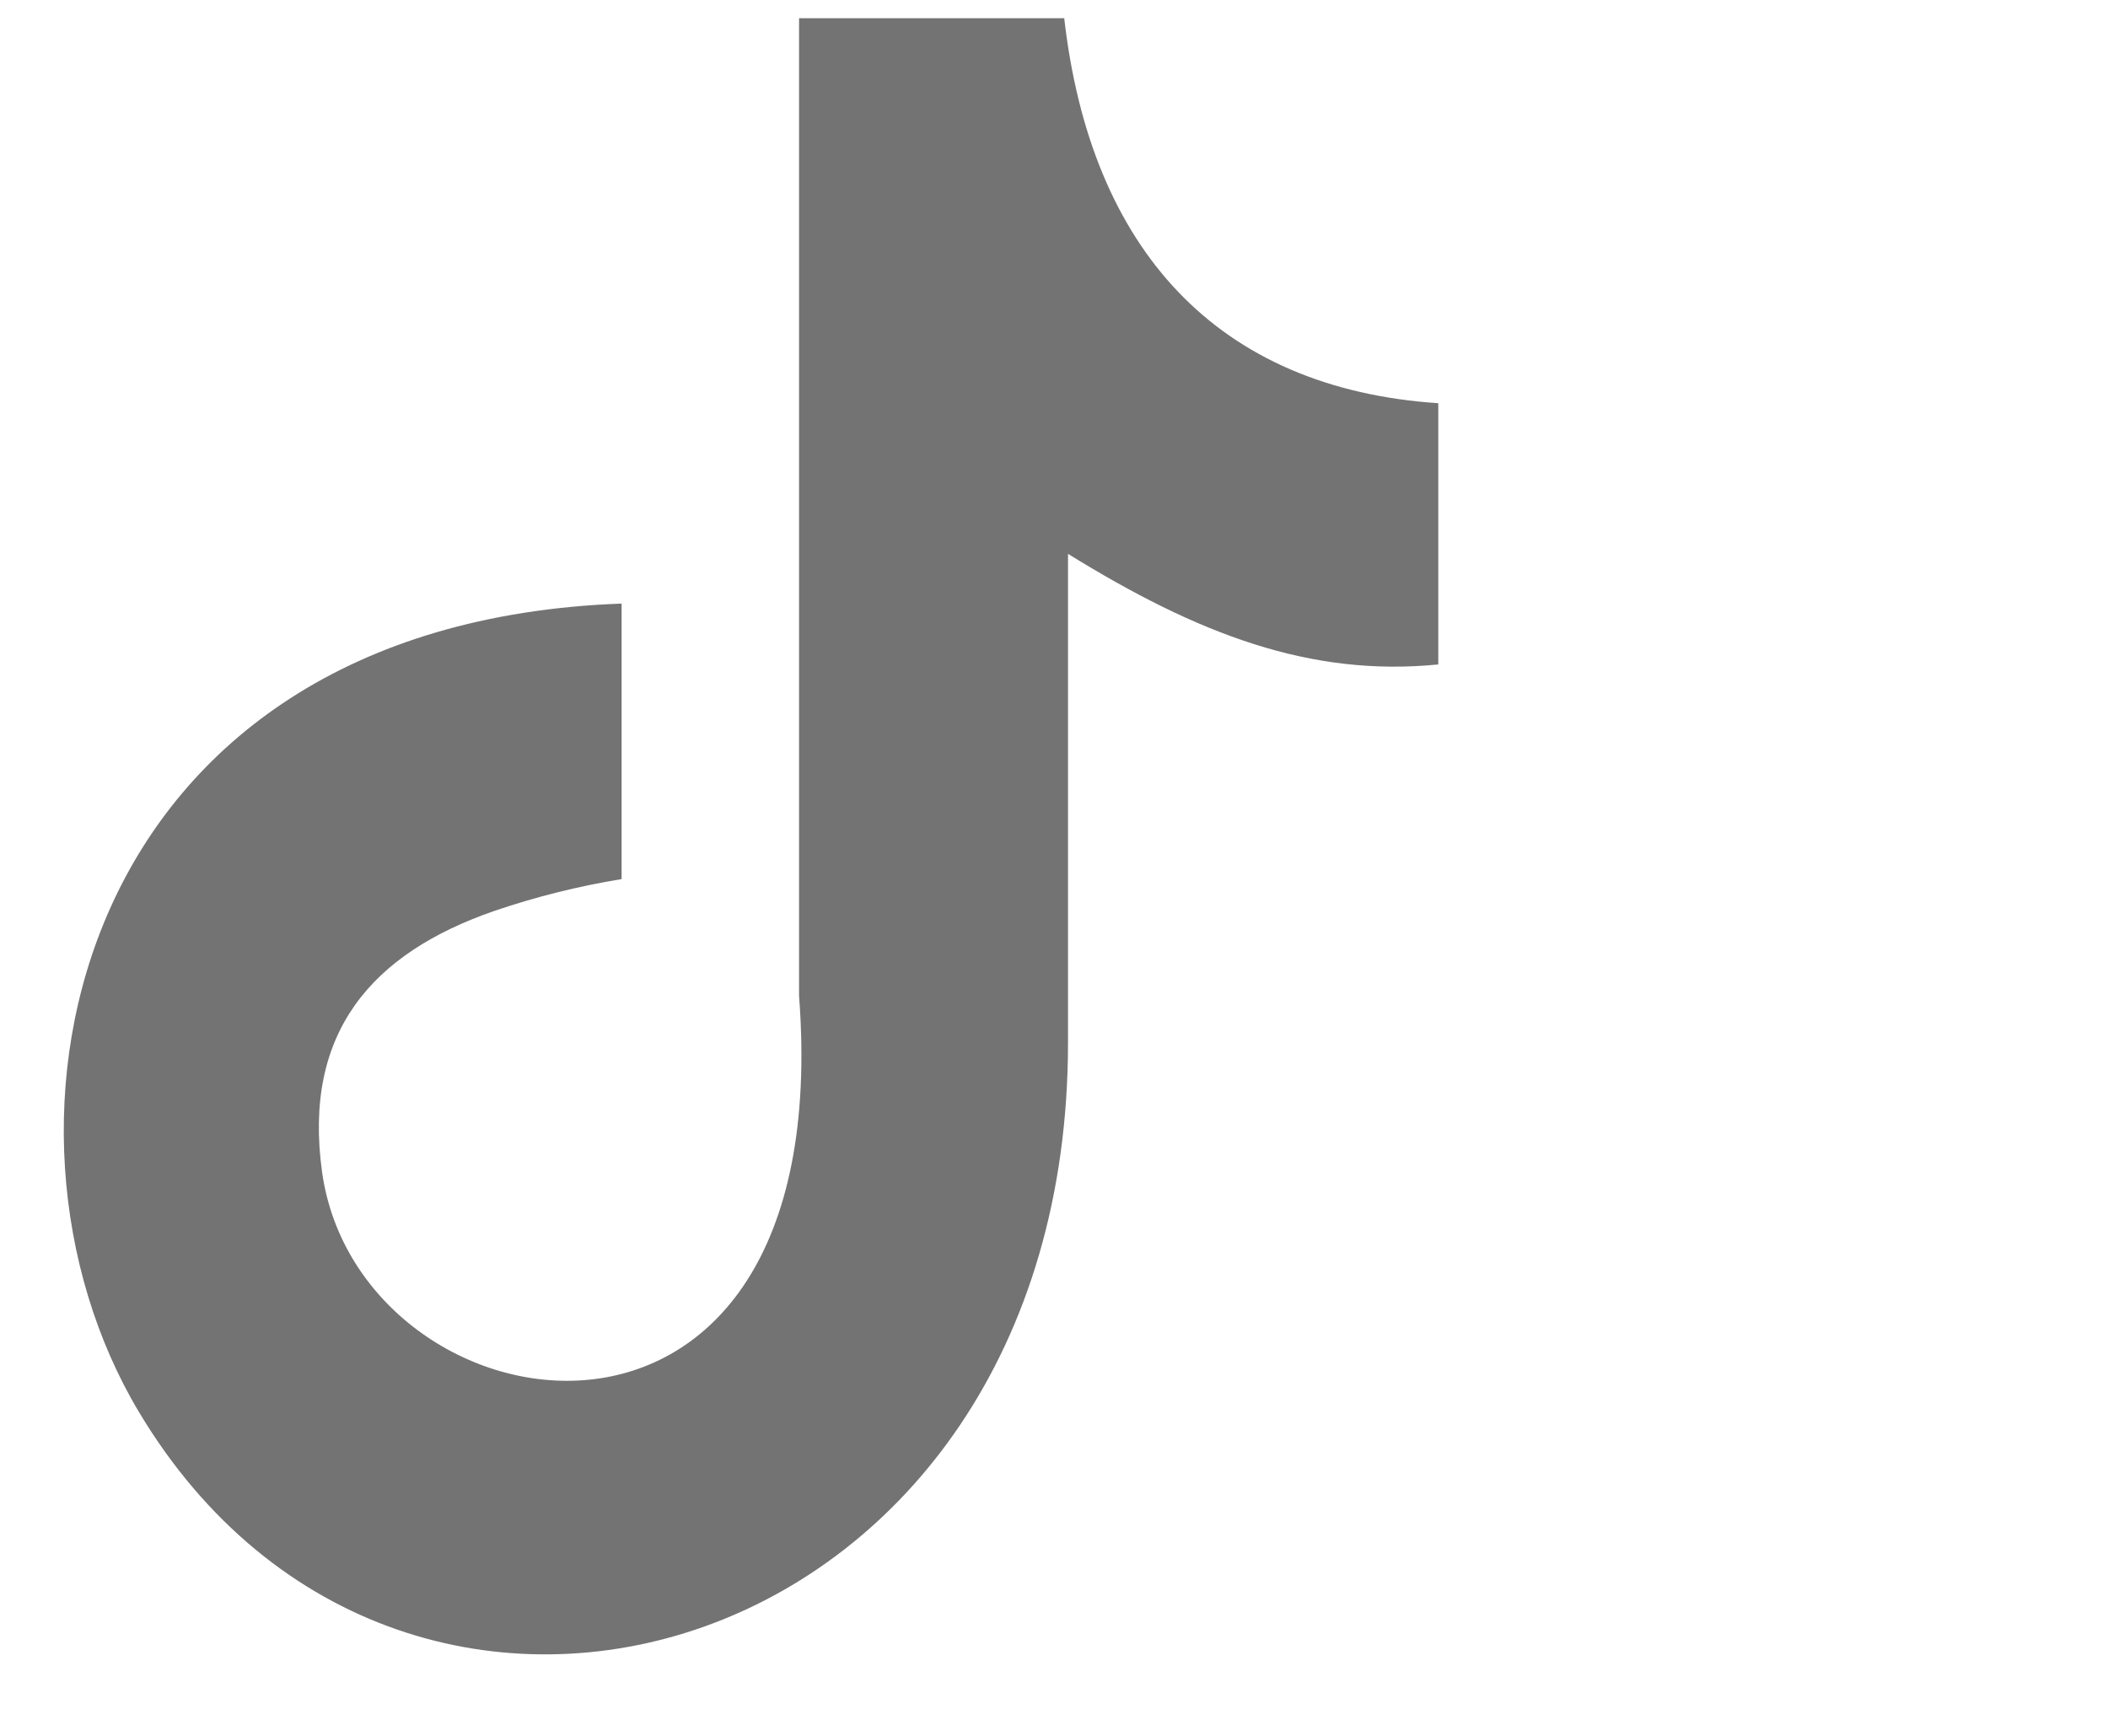 <svg width="17" height="14" viewBox="0 0 17 14" fill="none" xmlns="http://www.w3.org/2000/svg">
<g id="Frame">
<path id="Vector" fill-rule="evenodd" clip-rule="evenodd" d="M8.582 0.143C8.795 2.016 9.819 3.133 11.599 3.252V5.359C10.567 5.461 9.664 5.117 8.613 4.467V8.408C8.613 13.413 3.269 14.978 1.121 11.389C-0.26 9.082 0.586 5.03 5.013 4.868V7.09C4.664 7.147 4.32 7.233 3.986 7.347C3 7.688 2.442 8.326 2.597 9.45C2.895 11.604 6.766 12.242 6.444 8.032V0.147H8.581V0.143H8.582Z" fill="#737373"/>
</g>
</svg>
